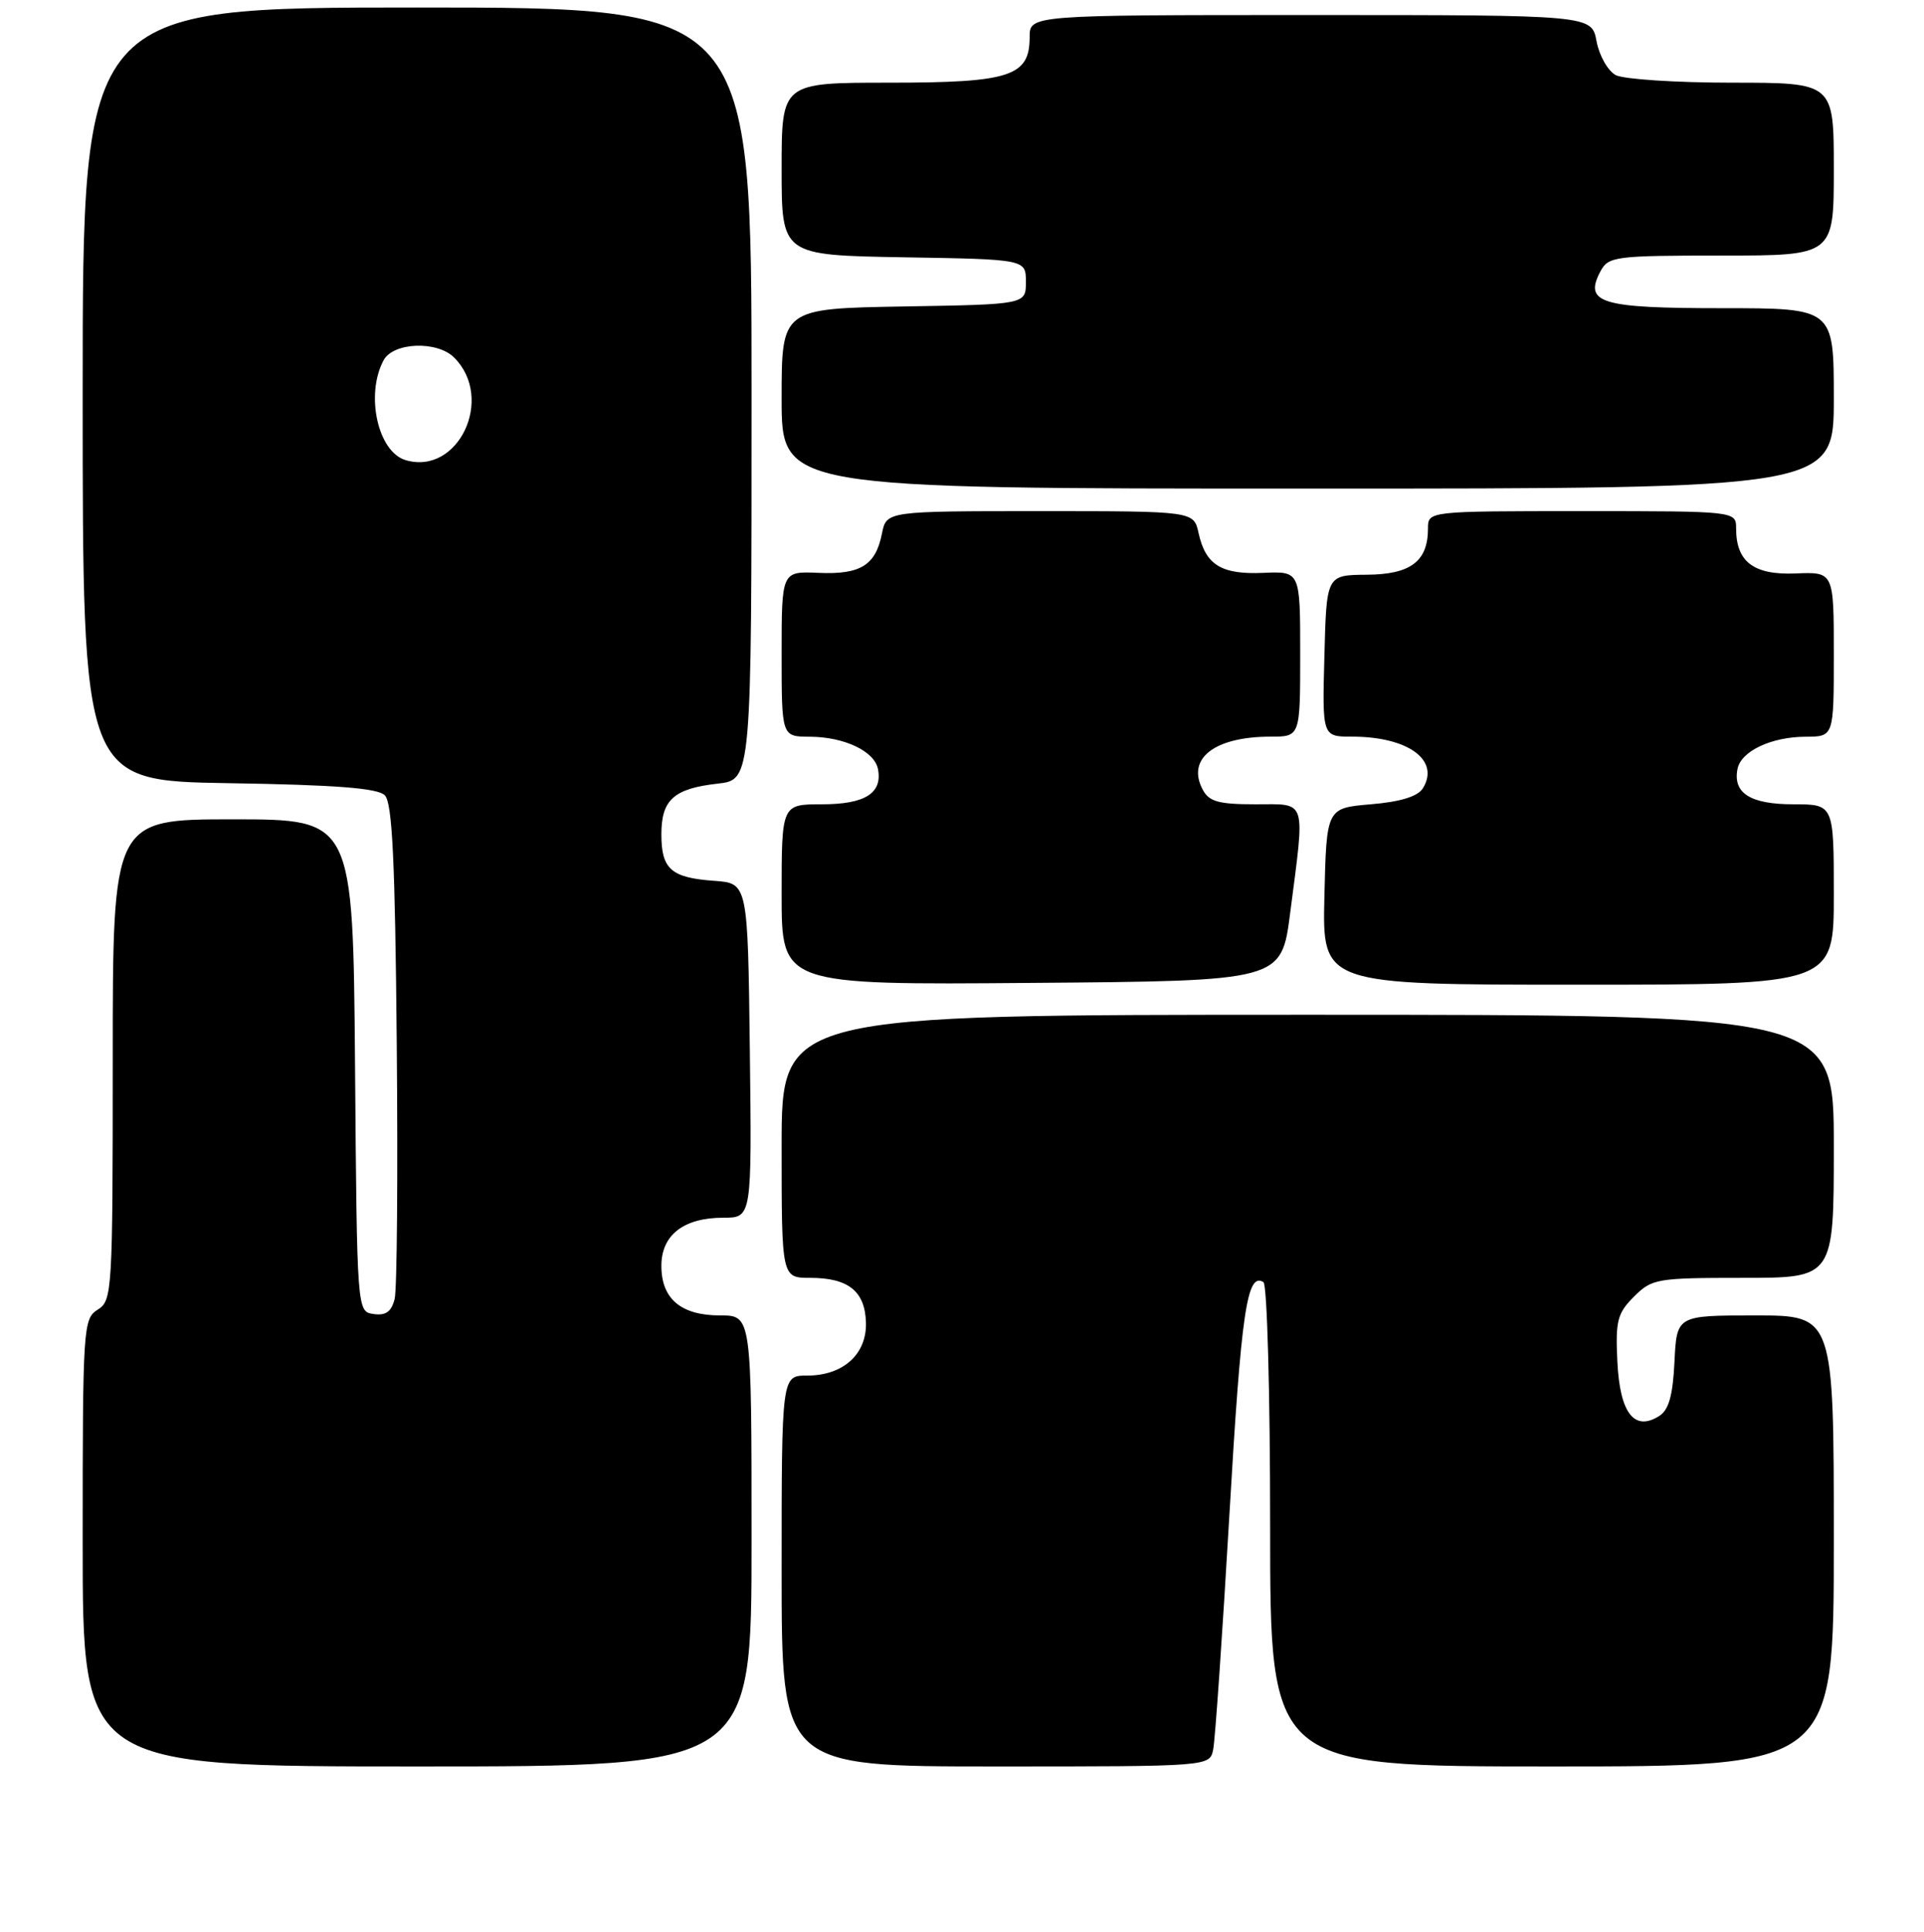<?xml version="1.0" encoding="UTF-8" standalone="no"?>
<!DOCTYPE svg PUBLIC "-//W3C//DTD SVG 1.1//EN" "http://www.w3.org/Graphics/SVG/1.1/DTD/svg11.dtd" >
<svg xmlns="http://www.w3.org/2000/svg" xmlns:xlink="http://www.w3.org/1999/xlink" version="1.1" viewBox="0 0 256 257">
 <g >
 <path fill="currentColor"
d=" M 100.00 205.00 C 100.00 175.00 100.00 175.00 95.83 175.00 C 90.61 175.00 88.00 172.80 88.00 168.40 C 88.00 164.30 90.96 162.00 96.24 162.00 C 100.04 162.00 100.04 162.00 99.77 139.75 C 99.50 117.50 99.50 117.50 95.02 117.18 C 89.29 116.77 88.00 115.63 88.00 111.00 C 88.00 106.39 89.65 104.91 95.50 104.25 C 100.00 103.74 100.00 103.74 100.00 52.37 C 100.00 1.00 100.00 1.00 55.50 1.00 C 11.00 1.00 11.00 1.00 11.00 52.44 C 11.00 103.88 11.00 103.88 30.45 104.19 C 44.73 104.42 50.25 104.85 51.20 105.80 C 52.20 106.80 52.57 114.47 52.79 138.80 C 52.95 156.23 52.83 171.54 52.51 172.81 C 52.08 174.51 51.33 175.05 49.71 174.81 C 47.50 174.50 47.50 174.50 47.24 141.75 C 46.97 109.00 46.97 109.00 30.99 109.00 C 15.00 109.00 15.00 109.00 15.00 140.99 C 15.00 171.90 14.93 173.03 13.00 174.23 C 11.07 175.44 11.00 176.56 11.00 205.24 C 11.00 235.00 11.00 235.00 55.50 235.00 C 100.00 235.00 100.00 235.00 100.00 205.00 Z  M 161.42 232.75 C 161.68 231.51 162.65 217.45 163.58 201.50 C 165.16 174.34 165.92 169.21 168.11 170.57 C 168.60 170.87 169.00 185.49 169.00 203.06 C 169.00 235.00 169.00 235.00 206.50 235.00 C 244.00 235.00 244.00 235.00 244.00 205.00 C 244.00 175.00 244.00 175.00 233.55 175.00 C 223.10 175.00 223.10 175.00 222.80 181.15 C 222.58 185.69 222.04 187.58 220.75 188.39 C 217.44 190.47 215.53 187.98 215.20 181.15 C 214.94 175.71 215.19 174.72 217.41 172.50 C 219.80 170.11 220.44 170.00 231.95 170.00 C 244.00 170.00 244.00 170.00 244.00 152.50 C 244.00 135.00 244.00 135.00 174.00 135.00 C 104.00 135.00 104.00 135.00 104.00 152.50 C 104.00 170.00 104.00 170.00 107.81 170.00 C 112.88 170.00 115.10 171.78 115.22 175.94 C 115.34 180.16 112.19 183.00 107.39 183.00 C 104.00 183.00 104.00 183.00 104.00 209.00 C 104.00 235.00 104.00 235.00 132.48 235.00 C 160.96 235.00 160.96 235.00 161.42 232.75 Z  M 171.66 121.50 C 173.66 106.04 173.97 107.00 167.04 107.00 C 162.17 107.00 160.88 106.65 160.04 105.07 C 157.82 100.93 161.57 98.00 169.07 98.00 C 173.00 98.00 173.00 98.00 173.00 87.00 C 173.00 76.00 173.00 76.00 168.11 76.21 C 162.52 76.46 160.42 75.17 159.48 70.93 C 158.84 68.00 158.84 68.00 138.40 68.00 C 117.95 68.00 117.95 68.00 117.35 70.98 C 116.51 75.21 114.50 76.46 108.89 76.21 C 104.00 76.00 104.00 76.00 104.00 87.00 C 104.00 98.00 104.00 98.00 107.75 98.01 C 112.34 98.03 116.37 99.94 116.82 102.32 C 117.44 105.52 115.09 107.00 109.38 107.00 C 104.00 107.00 104.00 107.00 104.00 119.01 C 104.00 131.03 104.00 131.03 137.25 130.76 C 170.50 130.50 170.50 130.50 171.66 121.50 Z  M 244.00 119.00 C 244.00 107.00 244.00 107.00 238.62 107.00 C 232.91 107.00 230.56 105.52 231.18 102.32 C 231.63 99.94 235.66 98.03 240.25 98.01 C 244.00 98.00 244.00 98.00 244.00 87.04 C 244.00 76.08 244.00 76.08 238.92 76.29 C 233.34 76.52 231.00 74.75 231.00 70.31 C 231.00 68.00 231.00 68.00 210.50 68.00 C 190.00 68.00 190.00 68.00 190.00 70.31 C 190.00 74.68 187.70 76.42 181.86 76.46 C 176.50 76.50 176.50 76.50 176.22 87.25 C 175.93 98.00 175.93 98.00 179.90 98.00 C 187.36 98.00 191.65 101.14 189.31 104.89 C 188.63 105.96 186.33 106.67 182.40 107.00 C 176.50 107.50 176.50 107.50 176.22 119.25 C 175.94 131.00 175.94 131.00 209.97 131.00 C 244.00 131.00 244.00 131.00 244.00 119.00 Z  M 244.00 53.00 C 244.00 41.00 244.00 41.00 229.12 41.00 C 212.93 41.00 210.69 40.32 212.97 36.06 C 214.01 34.12 214.94 34.00 229.04 34.00 C 244.00 34.00 244.00 34.00 244.00 22.50 C 244.00 11.00 244.00 11.00 230.43 11.00 C 222.97 11.00 216.02 10.54 214.98 9.99 C 213.94 9.43 212.79 7.41 212.43 5.49 C 211.78 2.00 211.78 2.00 174.39 2.00 C 137.00 2.00 137.00 2.00 137.00 4.94 C 137.00 10.16 134.41 11.00 118.28 11.00 C 104.00 11.00 104.00 11.00 104.00 22.48 C 104.00 33.95 104.00 33.95 120.25 34.23 C 136.50 34.50 136.50 34.50 136.50 37.50 C 136.50 40.50 136.50 40.50 120.25 40.77 C 104.00 41.05 104.00 41.05 104.00 53.02 C 104.00 65.00 104.00 65.00 174.00 65.00 C 244.00 65.00 244.00 65.00 244.00 53.00 Z  M 53.96 61.21 C 50.27 60.11 48.59 52.50 51.04 47.93 C 52.32 45.53 58.16 45.30 60.43 47.57 C 65.86 53.00 60.97 63.30 53.96 61.21 Z "/>
</g>
</svg>